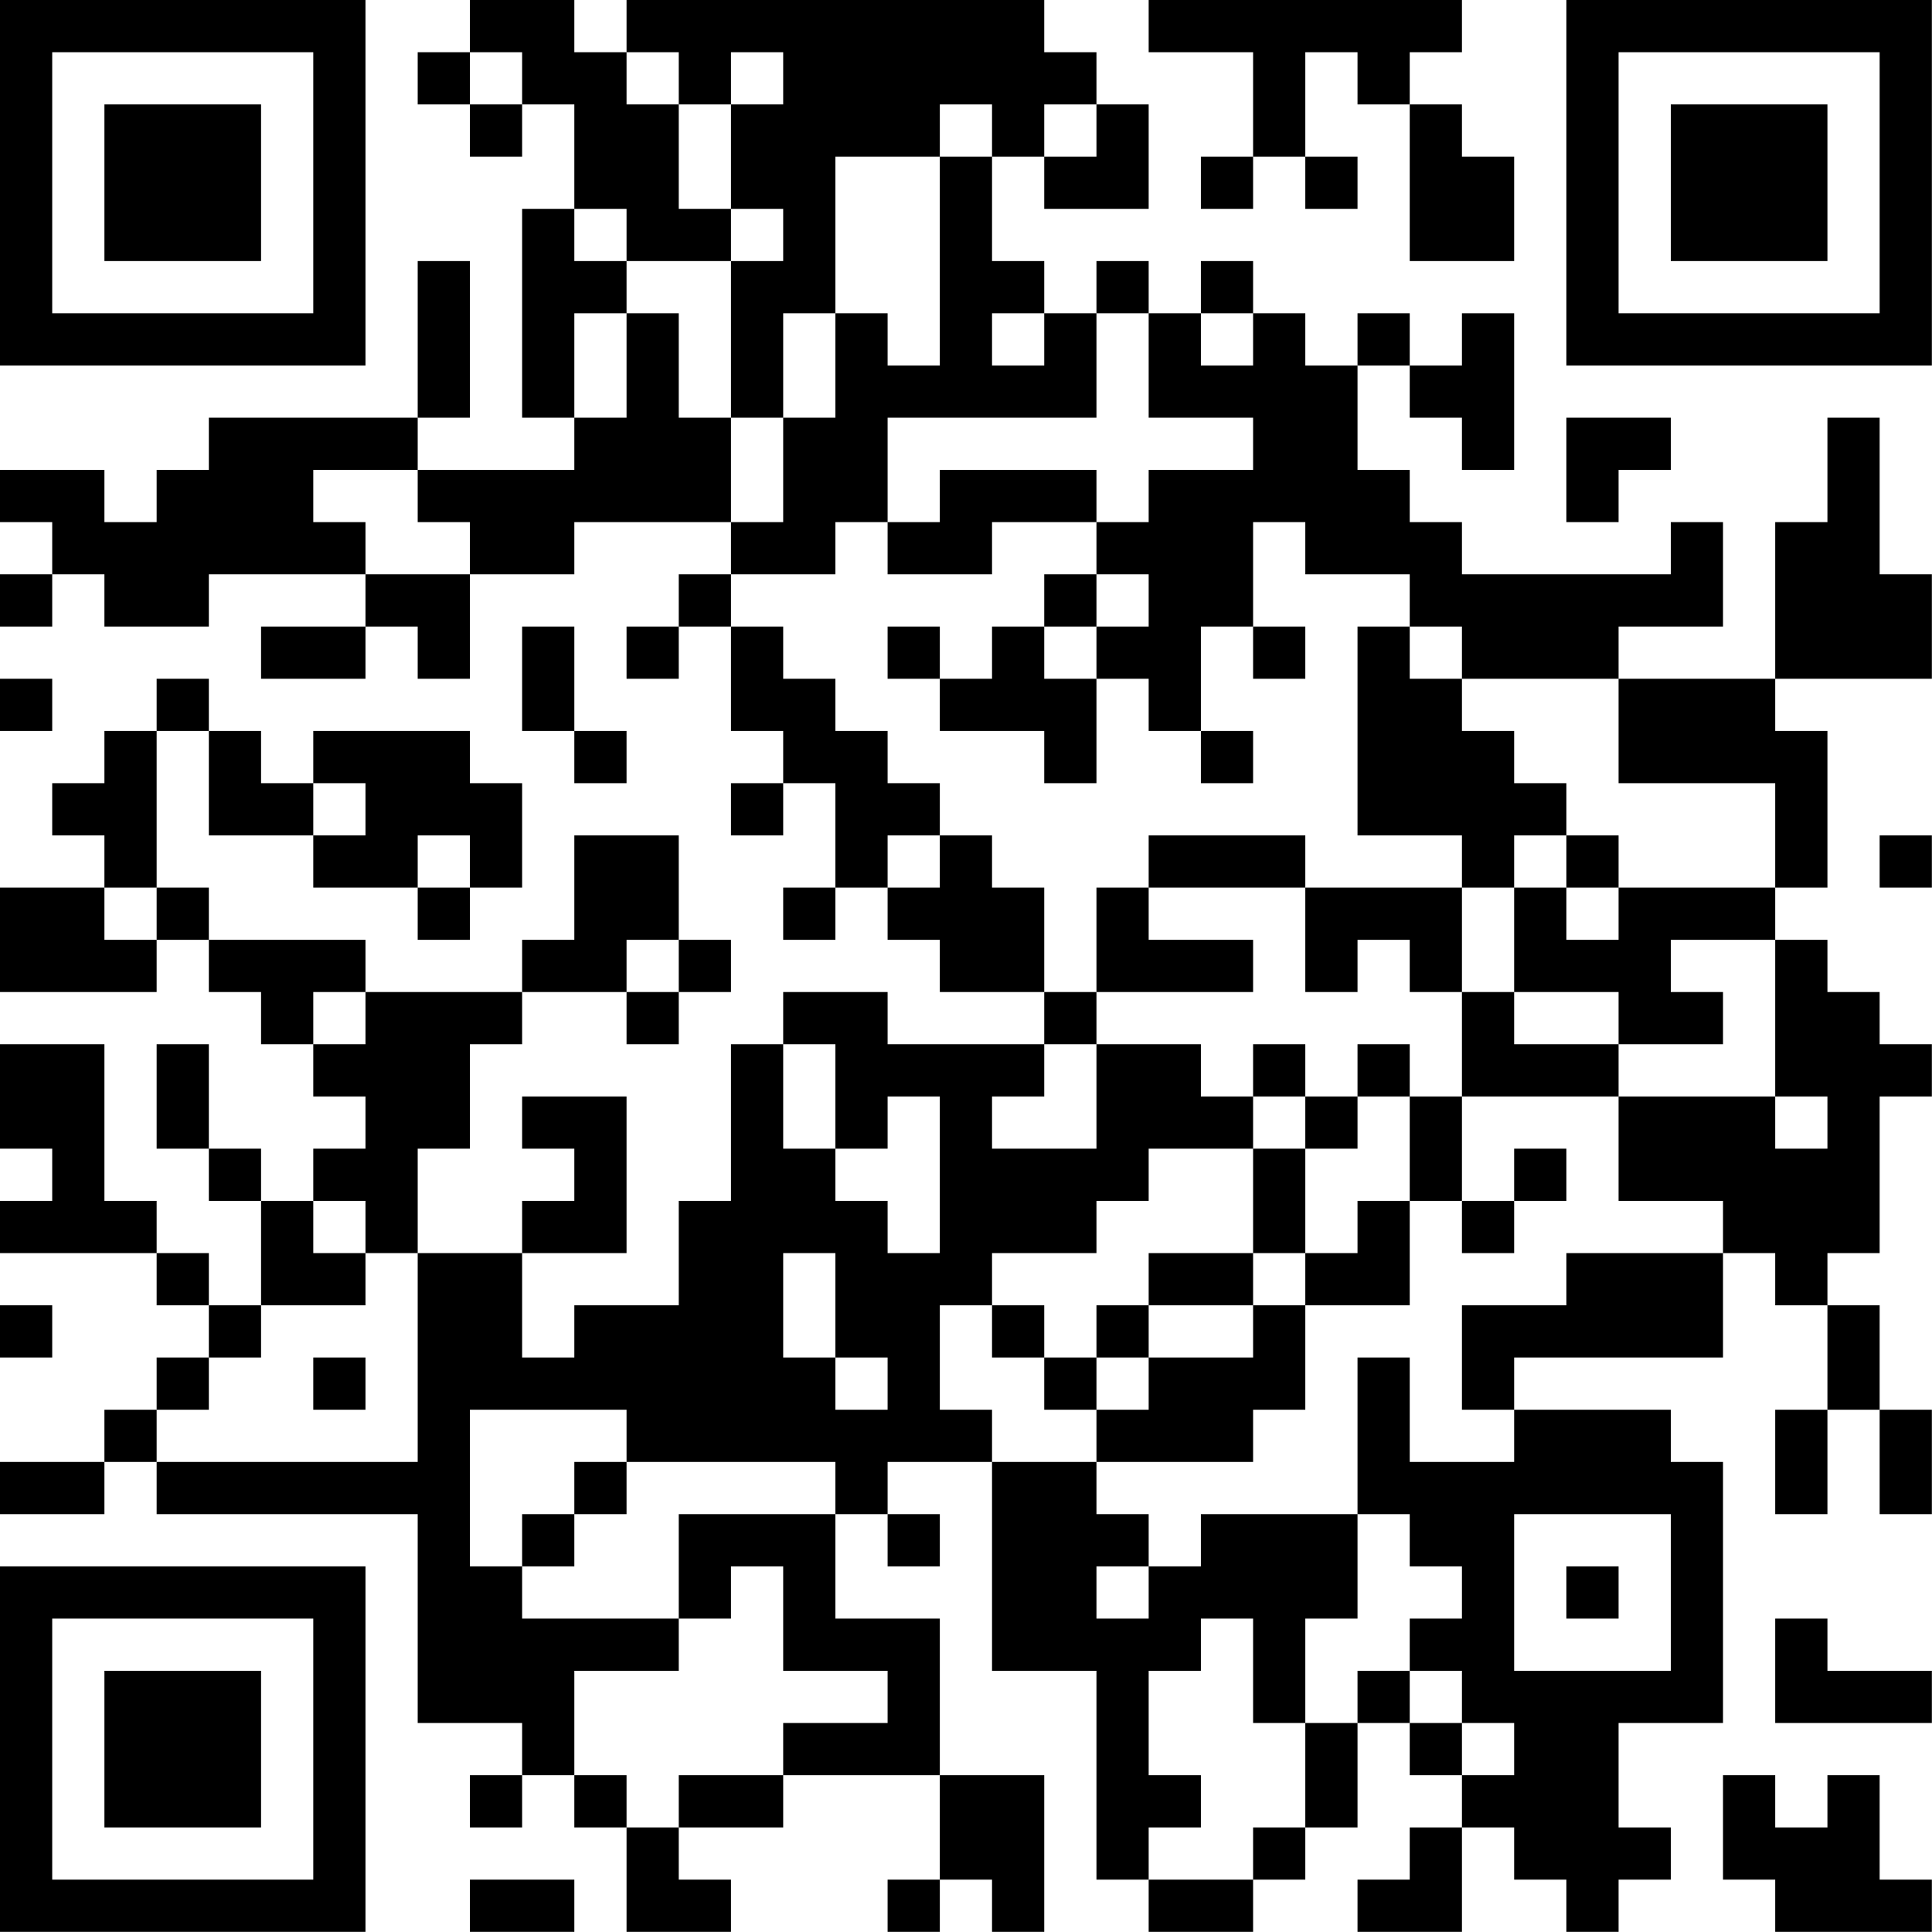 <?xml version="1.0" encoding="UTF-8"?>
<svg xmlns="http://www.w3.org/2000/svg" version="1.1" width="200" height="200" viewBox="0 0 200 200"><rect x="0" y="0" width="200" height="200" fill="#ffffff"/><g transform="scale(5.405)"><g transform="translate(0,0)"><path fill-rule="evenodd" d="M9 0L9 1L8 1L8 2L9 2L9 3L10 3L10 2L11 2L11 4L10 4L10 8L11 8L11 9L8 9L8 8L9 8L9 5L8 5L8 8L4 8L4 9L3 9L3 10L2 10L2 9L0 9L0 10L1 10L1 11L0 11L0 12L1 12L1 11L2 11L2 12L4 12L4 11L7 11L7 12L5 12L5 13L7 13L7 12L8 12L8 13L9 13L9 11L11 11L11 10L14 10L14 11L13 11L13 12L12 12L12 13L13 13L13 12L14 12L14 14L15 14L15 15L14 15L14 16L15 16L15 15L16 15L16 17L15 17L15 18L16 18L16 17L17 17L17 18L18 18L18 19L20 19L20 20L17 20L17 19L15 19L15 20L14 20L14 23L13 23L13 25L11 25L11 26L10 26L10 24L12 24L12 21L10 21L10 22L11 22L11 23L10 23L10 24L8 24L8 22L9 22L9 20L10 20L10 19L12 19L12 20L13 20L13 19L14 19L14 18L13 18L13 16L11 16L11 18L10 18L10 19L7 19L7 18L4 18L4 17L3 17L3 14L4 14L4 16L6 16L6 17L8 17L8 18L9 18L9 17L10 17L10 15L9 15L9 14L6 14L6 15L5 15L5 14L4 14L4 13L3 13L3 14L2 14L2 15L1 15L1 16L2 16L2 17L0 17L0 19L3 19L3 18L4 18L4 19L5 19L5 20L6 20L6 21L7 21L7 22L6 22L6 23L5 23L5 22L4 22L4 20L3 20L3 22L4 22L4 23L5 23L5 25L4 25L4 24L3 24L3 23L2 23L2 20L0 20L0 22L1 22L1 23L0 23L0 24L3 24L3 25L4 25L4 26L3 26L3 27L2 27L2 28L0 28L0 29L2 29L2 28L3 28L3 29L8 29L8 33L10 33L10 34L9 34L9 35L10 35L10 34L11 34L11 35L12 35L12 37L14 37L14 36L13 36L13 35L15 35L15 34L18 34L18 36L17 36L17 37L18 37L18 36L19 36L19 37L20 37L20 34L18 34L18 31L16 31L16 29L17 29L17 30L18 30L18 29L17 29L17 28L19 28L19 32L21 32L21 36L22 36L22 37L24 37L24 36L25 36L25 35L26 35L26 33L27 33L27 34L28 34L28 35L27 35L27 36L26 36L26 37L28 37L28 35L29 35L29 36L30 36L30 37L31 37L31 36L32 36L32 35L31 35L31 33L33 33L33 28L32 28L32 27L29 27L29 26L33 26L33 24L34 24L34 25L35 25L35 27L34 27L34 29L35 29L35 27L36 27L36 29L37 29L37 27L36 27L36 25L35 25L35 24L36 24L36 21L37 21L37 20L36 20L36 19L35 19L35 18L34 18L34 17L35 17L35 14L34 14L34 13L37 13L37 11L36 11L36 8L35 8L35 10L34 10L34 13L31 13L31 12L33 12L33 10L32 10L32 11L28 11L28 10L27 10L27 9L26 9L26 7L27 7L27 8L28 8L28 9L29 9L29 6L28 6L28 7L27 7L27 6L26 6L26 7L25 7L25 6L24 6L24 5L23 5L23 6L22 6L22 5L21 5L21 6L20 6L20 5L19 5L19 3L20 3L20 4L22 4L22 2L21 2L21 1L20 1L20 0L12 0L12 1L11 1L11 0ZM22 0L22 1L24 1L24 3L23 3L23 4L24 4L24 3L25 3L25 4L26 4L26 3L25 3L25 1L26 1L26 2L27 2L27 5L29 5L29 3L28 3L28 2L27 2L27 1L28 1L28 0ZM9 1L9 2L10 2L10 1ZM12 1L12 2L13 2L13 4L14 4L14 5L12 5L12 4L11 4L11 5L12 5L12 6L11 6L11 8L12 8L12 6L13 6L13 8L14 8L14 10L15 10L15 8L16 8L16 6L17 6L17 7L18 7L18 3L19 3L19 2L18 2L18 3L16 3L16 6L15 6L15 8L14 8L14 5L15 5L15 4L14 4L14 2L15 2L15 1L14 1L14 2L13 2L13 1ZM20 2L20 3L21 3L21 2ZM19 6L19 7L20 7L20 6ZM21 6L21 8L17 8L17 10L16 10L16 11L14 11L14 12L15 12L15 13L16 13L16 14L17 14L17 15L18 15L18 16L17 16L17 17L18 17L18 16L19 16L19 17L20 17L20 19L21 19L21 20L20 20L20 21L19 21L19 22L21 22L21 20L23 20L23 21L24 21L24 22L22 22L22 23L21 23L21 24L19 24L19 25L18 25L18 27L19 27L19 28L21 28L21 29L22 29L22 30L21 30L21 31L22 31L22 30L23 30L23 29L26 29L26 31L25 31L25 33L24 33L24 31L23 31L23 32L22 32L22 34L23 34L23 35L22 35L22 36L24 36L24 35L25 35L25 33L26 33L26 32L27 32L27 33L28 33L28 34L29 34L29 33L28 33L28 32L27 32L27 31L28 31L28 30L27 30L27 29L26 29L26 26L27 26L27 28L29 28L29 27L28 27L28 25L30 25L30 24L33 24L33 23L31 23L31 21L34 21L34 22L35 22L35 21L34 21L34 18L32 18L32 19L33 19L33 20L31 20L31 19L29 19L29 17L30 17L30 18L31 18L31 17L34 17L34 15L31 15L31 13L28 13L28 12L27 12L27 11L25 11L25 10L24 10L24 12L23 12L23 14L22 14L22 13L21 13L21 12L22 12L22 11L21 11L21 10L22 10L22 9L24 9L24 8L22 8L22 6ZM23 6L23 7L24 7L24 6ZM30 8L30 10L31 10L31 9L32 9L32 8ZM6 9L6 10L7 10L7 11L9 11L9 10L8 10L8 9ZM18 9L18 10L17 10L17 11L19 11L19 10L21 10L21 9ZM20 11L20 12L19 12L19 13L18 13L18 12L17 12L17 13L18 13L18 14L20 14L20 15L21 15L21 13L20 13L20 12L21 12L21 11ZM10 12L10 14L11 14L11 15L12 15L12 14L11 14L11 12ZM24 12L24 13L25 13L25 12ZM26 12L26 16L28 16L28 17L25 17L25 16L22 16L22 17L21 17L21 19L24 19L24 18L22 18L22 17L25 17L25 19L26 19L26 18L27 18L27 19L28 19L28 21L27 21L27 20L26 20L26 21L25 21L25 20L24 20L24 21L25 21L25 22L24 22L24 24L22 24L22 25L21 25L21 26L20 26L20 25L19 25L19 26L20 26L20 27L21 27L21 28L24 28L24 27L25 27L25 25L27 25L27 23L28 23L28 24L29 24L29 23L30 23L30 22L29 22L29 23L28 23L28 21L31 21L31 20L29 20L29 19L28 19L28 17L29 17L29 16L30 16L30 17L31 17L31 16L30 16L30 15L29 15L29 14L28 14L28 13L27 13L27 12ZM0 13L0 14L1 14L1 13ZM23 14L23 15L24 15L24 14ZM6 15L6 16L7 16L7 15ZM8 16L8 17L9 17L9 16ZM36 16L36 17L37 17L37 16ZM2 17L2 18L3 18L3 17ZM12 18L12 19L13 19L13 18ZM6 19L6 20L7 20L7 19ZM15 20L15 22L16 22L16 23L17 23L17 24L18 24L18 21L17 21L17 22L16 22L16 20ZM26 21L26 22L25 22L25 24L24 24L24 25L22 25L22 26L21 26L21 27L22 27L22 26L24 26L24 25L25 25L25 24L26 24L26 23L27 23L27 21ZM6 23L6 24L7 24L7 25L5 25L5 26L4 26L4 27L3 27L3 28L8 28L8 24L7 24L7 23ZM15 24L15 26L16 26L16 27L17 27L17 26L16 26L16 24ZM0 25L0 26L1 26L1 25ZM6 26L6 27L7 27L7 26ZM9 27L9 30L10 30L10 31L13 31L13 32L11 32L11 34L12 34L12 35L13 35L13 34L15 34L15 33L17 33L17 32L15 32L15 30L14 30L14 31L13 31L13 29L16 29L16 28L12 28L12 27ZM11 28L11 29L10 29L10 30L11 30L11 29L12 29L12 28ZM29 29L29 32L32 32L32 29ZM30 30L30 31L31 31L31 30ZM34 31L34 33L37 33L37 32L35 32L35 31ZM33 34L33 36L34 36L34 37L37 37L37 36L36 36L36 34L35 34L35 35L34 35L34 34ZM9 36L9 37L11 37L11 36ZM0 0L0 7L7 7L7 0ZM1 1L1 6L6 6L6 1ZM2 2L2 5L5 5L5 2ZM30 0L30 7L37 7L37 0ZM31 1L31 6L36 6L36 1ZM32 2L32 5L35 5L35 2ZM0 30L0 37L7 37L7 30ZM1 31L1 36L6 36L6 31ZM2 32L2 35L5 35L5 32Z" fill="#000000"/></g></g></svg>
